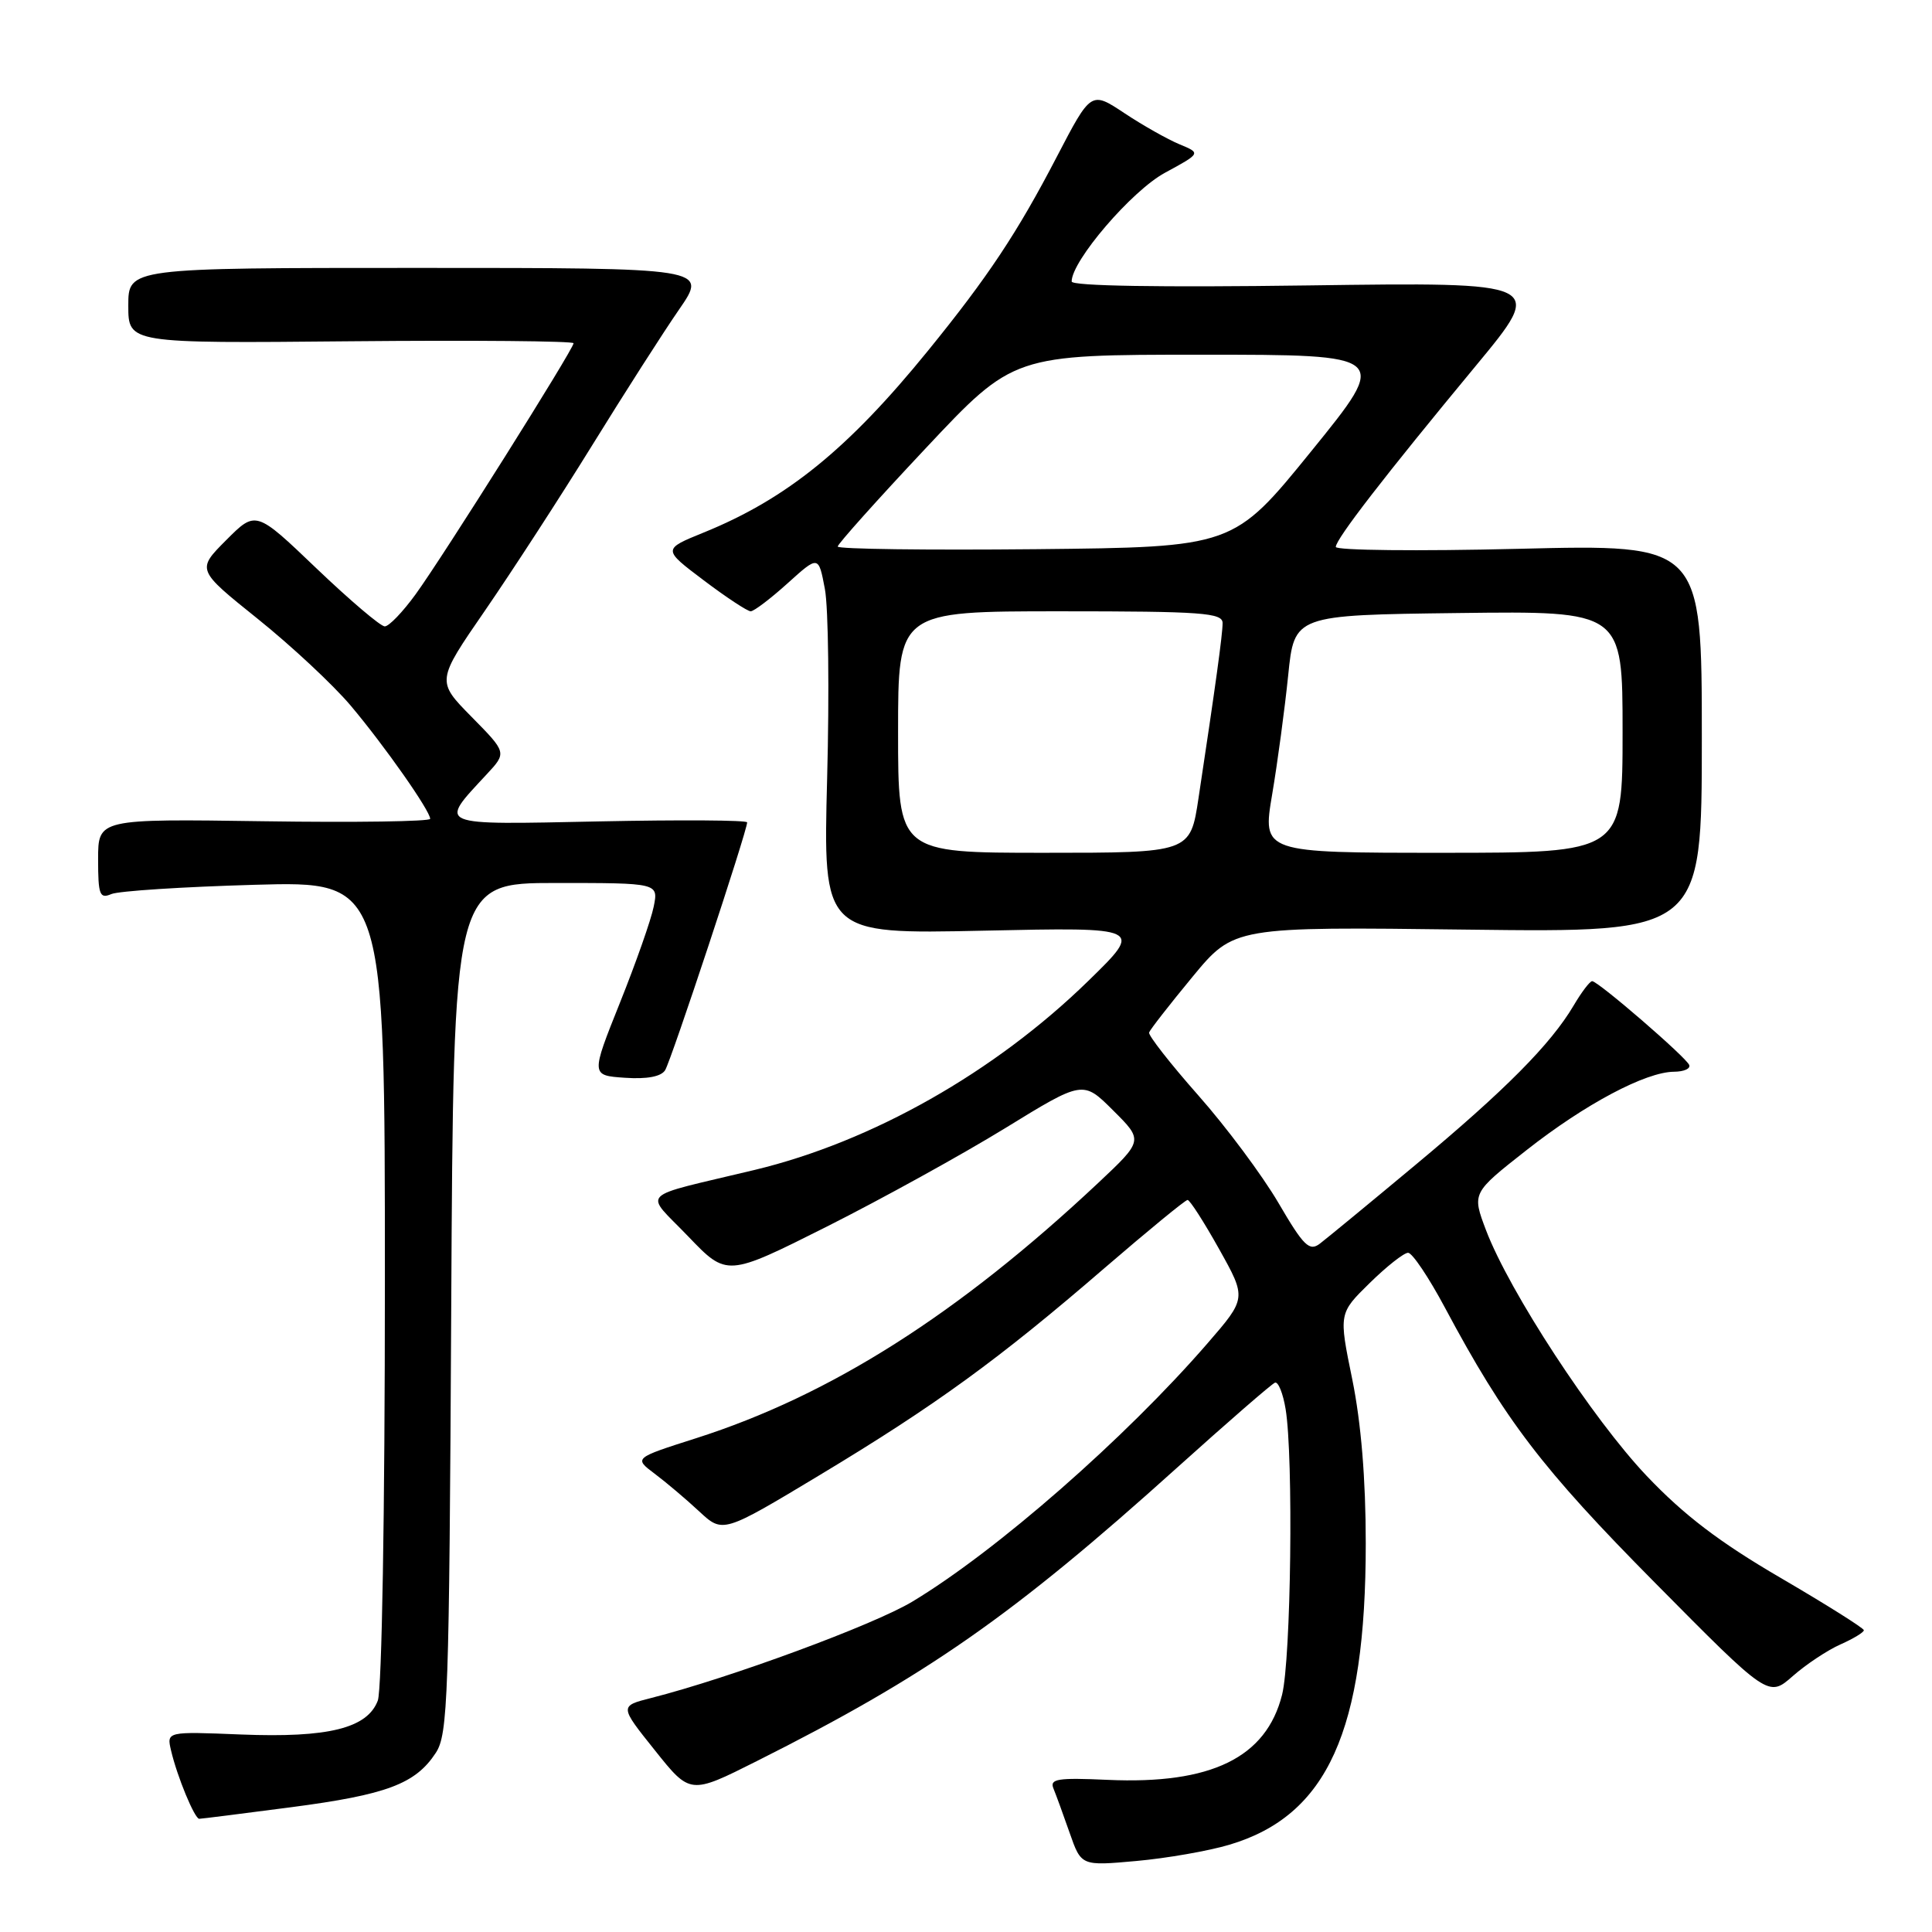 <?xml version="1.0" encoding="UTF-8" standalone="no"?>
<!DOCTYPE svg PUBLIC "-//W3C//DTD SVG 1.1//EN" "http://www.w3.org/Graphics/SVG/1.1/DTD/svg11.dtd" >
<svg xmlns="http://www.w3.org/2000/svg" xmlns:xlink="http://www.w3.org/1999/xlink" version="1.1" viewBox="0 0 256 256">
 <g >
 <path fill="currentColor"
d=" M 162.89 244.44 C 175.89 240.58 180.97 229.36 180.97 204.50 C 180.97 195.95 180.35 188.51 179.18 182.76 C 177.39 174.03 177.39 174.03 181.49 170.01 C 183.73 167.81 186.03 166.00 186.58 166.00 C 187.13 166.00 189.32 169.26 191.45 173.25 C 199.43 188.19 204.31 194.59 219.28 209.71 C 234.33 224.92 234.33 224.92 237.54 222.10 C 239.31 220.54 242.16 218.65 243.88 217.89 C 245.59 217.13 246.99 216.28 246.97 216.01 C 246.95 215.73 241.99 212.61 235.93 209.07 C 227.85 204.36 223.13 200.76 218.20 195.57 C 211.04 188.03 200.01 171.16 196.91 163.02 C 195.04 158.08 195.04 158.08 202.27 152.40 C 210.04 146.29 218.07 142.03 221.83 142.01 C 223.12 142.00 224.02 141.61 223.83 141.12 C 223.45 140.11 211.77 130.02 210.97 130.01 C 210.67 130.00 209.57 131.45 208.52 133.23 C 205.49 138.36 199.45 144.45 187.55 154.36 C 181.47 159.43 175.77 164.12 174.89 164.79 C 173.50 165.85 172.74 165.11 169.40 159.39 C 167.26 155.74 162.48 149.32 158.77 145.13 C 155.06 140.93 152.14 137.19 152.26 136.81 C 152.39 136.43 154.97 133.12 158.00 129.45 C 163.50 122.79 163.50 122.79 194.50 123.18 C 225.50 123.56 225.50 123.56 225.50 97.84 C 225.50 72.12 225.50 72.12 201.25 72.72 C 187.91 73.05 177.00 72.93 177.00 72.47 C 177.00 71.44 183.44 63.10 195.58 48.44 C 204.73 37.39 204.73 37.39 173.37 37.82 C 153.75 38.09 142.00 37.90 142.00 37.30 C 142.00 34.56 149.96 25.28 154.35 22.90 C 159.14 20.30 159.14 20.30 156.29 19.12 C 154.72 18.47 151.44 16.62 149.00 15.00 C 144.57 12.06 144.57 12.06 140.03 20.78 C 134.80 30.84 130.91 36.70 122.94 46.50 C 112.38 59.49 104.24 66.10 93.25 70.56 C 87.79 72.78 87.79 72.78 93.24 76.89 C 96.23 79.15 99.04 81.00 99.47 81.00 C 99.90 81.00 102.10 79.33 104.36 77.29 C 108.46 73.59 108.46 73.59 109.30 78.04 C 109.77 80.50 109.90 91.79 109.60 103.14 C 109.06 123.78 109.06 123.78 130.28 123.32 C 151.50 122.86 151.50 122.86 144.20 129.98 C 131.81 142.07 115.56 151.28 100.00 155.02 C 84.22 158.81 85.32 157.71 91.20 163.84 C 96.32 169.18 96.32 169.18 109.58 162.52 C 116.87 158.85 127.48 152.99 133.17 149.50 C 143.50 143.15 143.50 143.15 147.50 147.14 C 151.50 151.12 151.50 151.12 145.50 156.76 C 127.00 174.12 110.07 184.88 92.24 190.57 C 83.99 193.20 83.99 193.20 86.74 195.27 C 88.26 196.41 90.91 198.65 92.64 200.26 C 95.78 203.18 95.78 203.18 108.64 195.44 C 123.99 186.20 132.36 180.11 146.35 168.03 C 152.11 163.07 157.06 159.00 157.36 159.00 C 157.66 159.00 159.54 161.93 161.54 165.51 C 165.18 172.02 165.18 172.02 160.00 178.00 C 149.10 190.58 132.01 205.54 120.88 212.23 C 115.76 215.31 96.71 222.34 86.29 224.99 C 82.08 226.06 82.08 226.06 86.77 231.92 C 91.45 237.79 91.45 237.79 100.25 233.37 C 122.78 222.06 134.16 214.12 155.94 194.50 C 162.66 188.45 168.51 183.37 168.94 183.21 C 169.37 183.05 170.01 184.63 170.35 186.71 C 171.40 193.08 171.07 219.84 169.88 224.57 C 167.78 232.90 160.48 236.46 146.77 235.84 C 140.13 235.54 139.06 235.71 139.59 236.99 C 139.93 237.82 140.90 240.47 141.74 242.88 C 143.27 247.25 143.27 247.25 150.58 246.59 C 154.59 246.23 160.14 245.26 162.89 244.44 Z  M 38.55 239.47 C 51.24 237.81 55.05 236.38 57.74 232.27 C 59.36 229.81 59.52 225.05 59.79 173.30 C 60.08 117.00 60.08 117.00 73.66 117.00 C 87.25 117.00 87.25 117.00 86.62 120.13 C 86.28 121.85 84.26 127.59 82.14 132.88 C 78.29 142.50 78.29 142.50 82.80 142.81 C 85.72 143.01 87.60 142.66 88.13 141.81 C 88.92 140.57 99.01 110.09 99.00 108.97 C 99.00 108.67 90.18 108.62 79.40 108.84 C 57.55 109.29 58.08 109.51 64.48 102.61 C 67.16 99.73 67.16 99.73 62.49 94.99 C 57.82 90.25 57.82 90.25 64.28 80.88 C 67.83 75.72 74.22 65.88 78.47 59.00 C 82.72 52.12 87.90 44.02 89.99 41.00 C 93.78 35.50 93.78 35.50 55.39 35.50 C 17.00 35.50 17.00 35.50 17.00 40.50 C 17.00 45.50 17.00 45.50 46.50 45.22 C 62.72 45.07 76.00 45.19 76.00 45.48 C 76.00 46.26 58.75 73.68 55.07 78.75 C 53.37 81.09 51.54 83.00 50.98 83.00 C 50.43 83.00 46.36 79.54 41.94 75.32 C 33.90 67.63 33.90 67.63 29.97 71.57 C 26.05 75.50 26.05 75.50 34.15 82.00 C 38.61 85.58 44.15 90.75 46.47 93.50 C 50.96 98.83 57.00 107.44 57.00 108.50 C 57.00 108.85 47.10 109.00 35.00 108.82 C 13.00 108.50 13.00 108.50 13.00 113.86 C 13.00 118.58 13.21 119.13 14.75 118.47 C 15.71 118.06 24.26 117.51 33.75 117.24 C 51.00 116.75 51.00 116.75 51.00 169.81 C 51.00 200.42 50.60 223.91 50.06 225.34 C 48.67 229.01 43.49 230.29 31.93 229.83 C 22.07 229.43 22.07 229.43 22.67 231.97 C 23.48 235.43 25.79 241.00 26.40 241.00 C 26.67 241.00 32.14 240.31 38.55 239.47 Z  M 119.00 97.00 C 119.00 81.00 119.00 81.00 140.50 81.00 C 159.30 81.00 162.00 81.20 162.00 82.56 C 162.00 84.07 161.07 90.81 158.81 105.75 C 157.72 113.00 157.72 113.00 138.36 113.00 C 119.00 113.00 119.00 113.00 119.00 97.00 Z  M 168.57 105.25 C 169.29 100.99 170.24 93.90 170.69 89.50 C 171.50 81.50 171.50 81.50 193.25 81.23 C 215.00 80.96 215.00 80.96 215.00 96.98 C 215.00 113.00 215.00 113.00 191.13 113.00 C 167.26 113.00 167.26 113.00 168.57 105.25 Z  M 111.00 72.42 C 111.00 72.09 116.24 66.23 122.65 59.41 C 134.30 47.00 134.30 47.00 159.21 47.00 C 184.12 47.00 184.12 47.00 173.78 59.75 C 163.44 72.50 163.44 72.50 137.22 72.77 C 122.80 72.91 111.00 72.76 111.00 72.42 Z "/>
</g>
</svg>